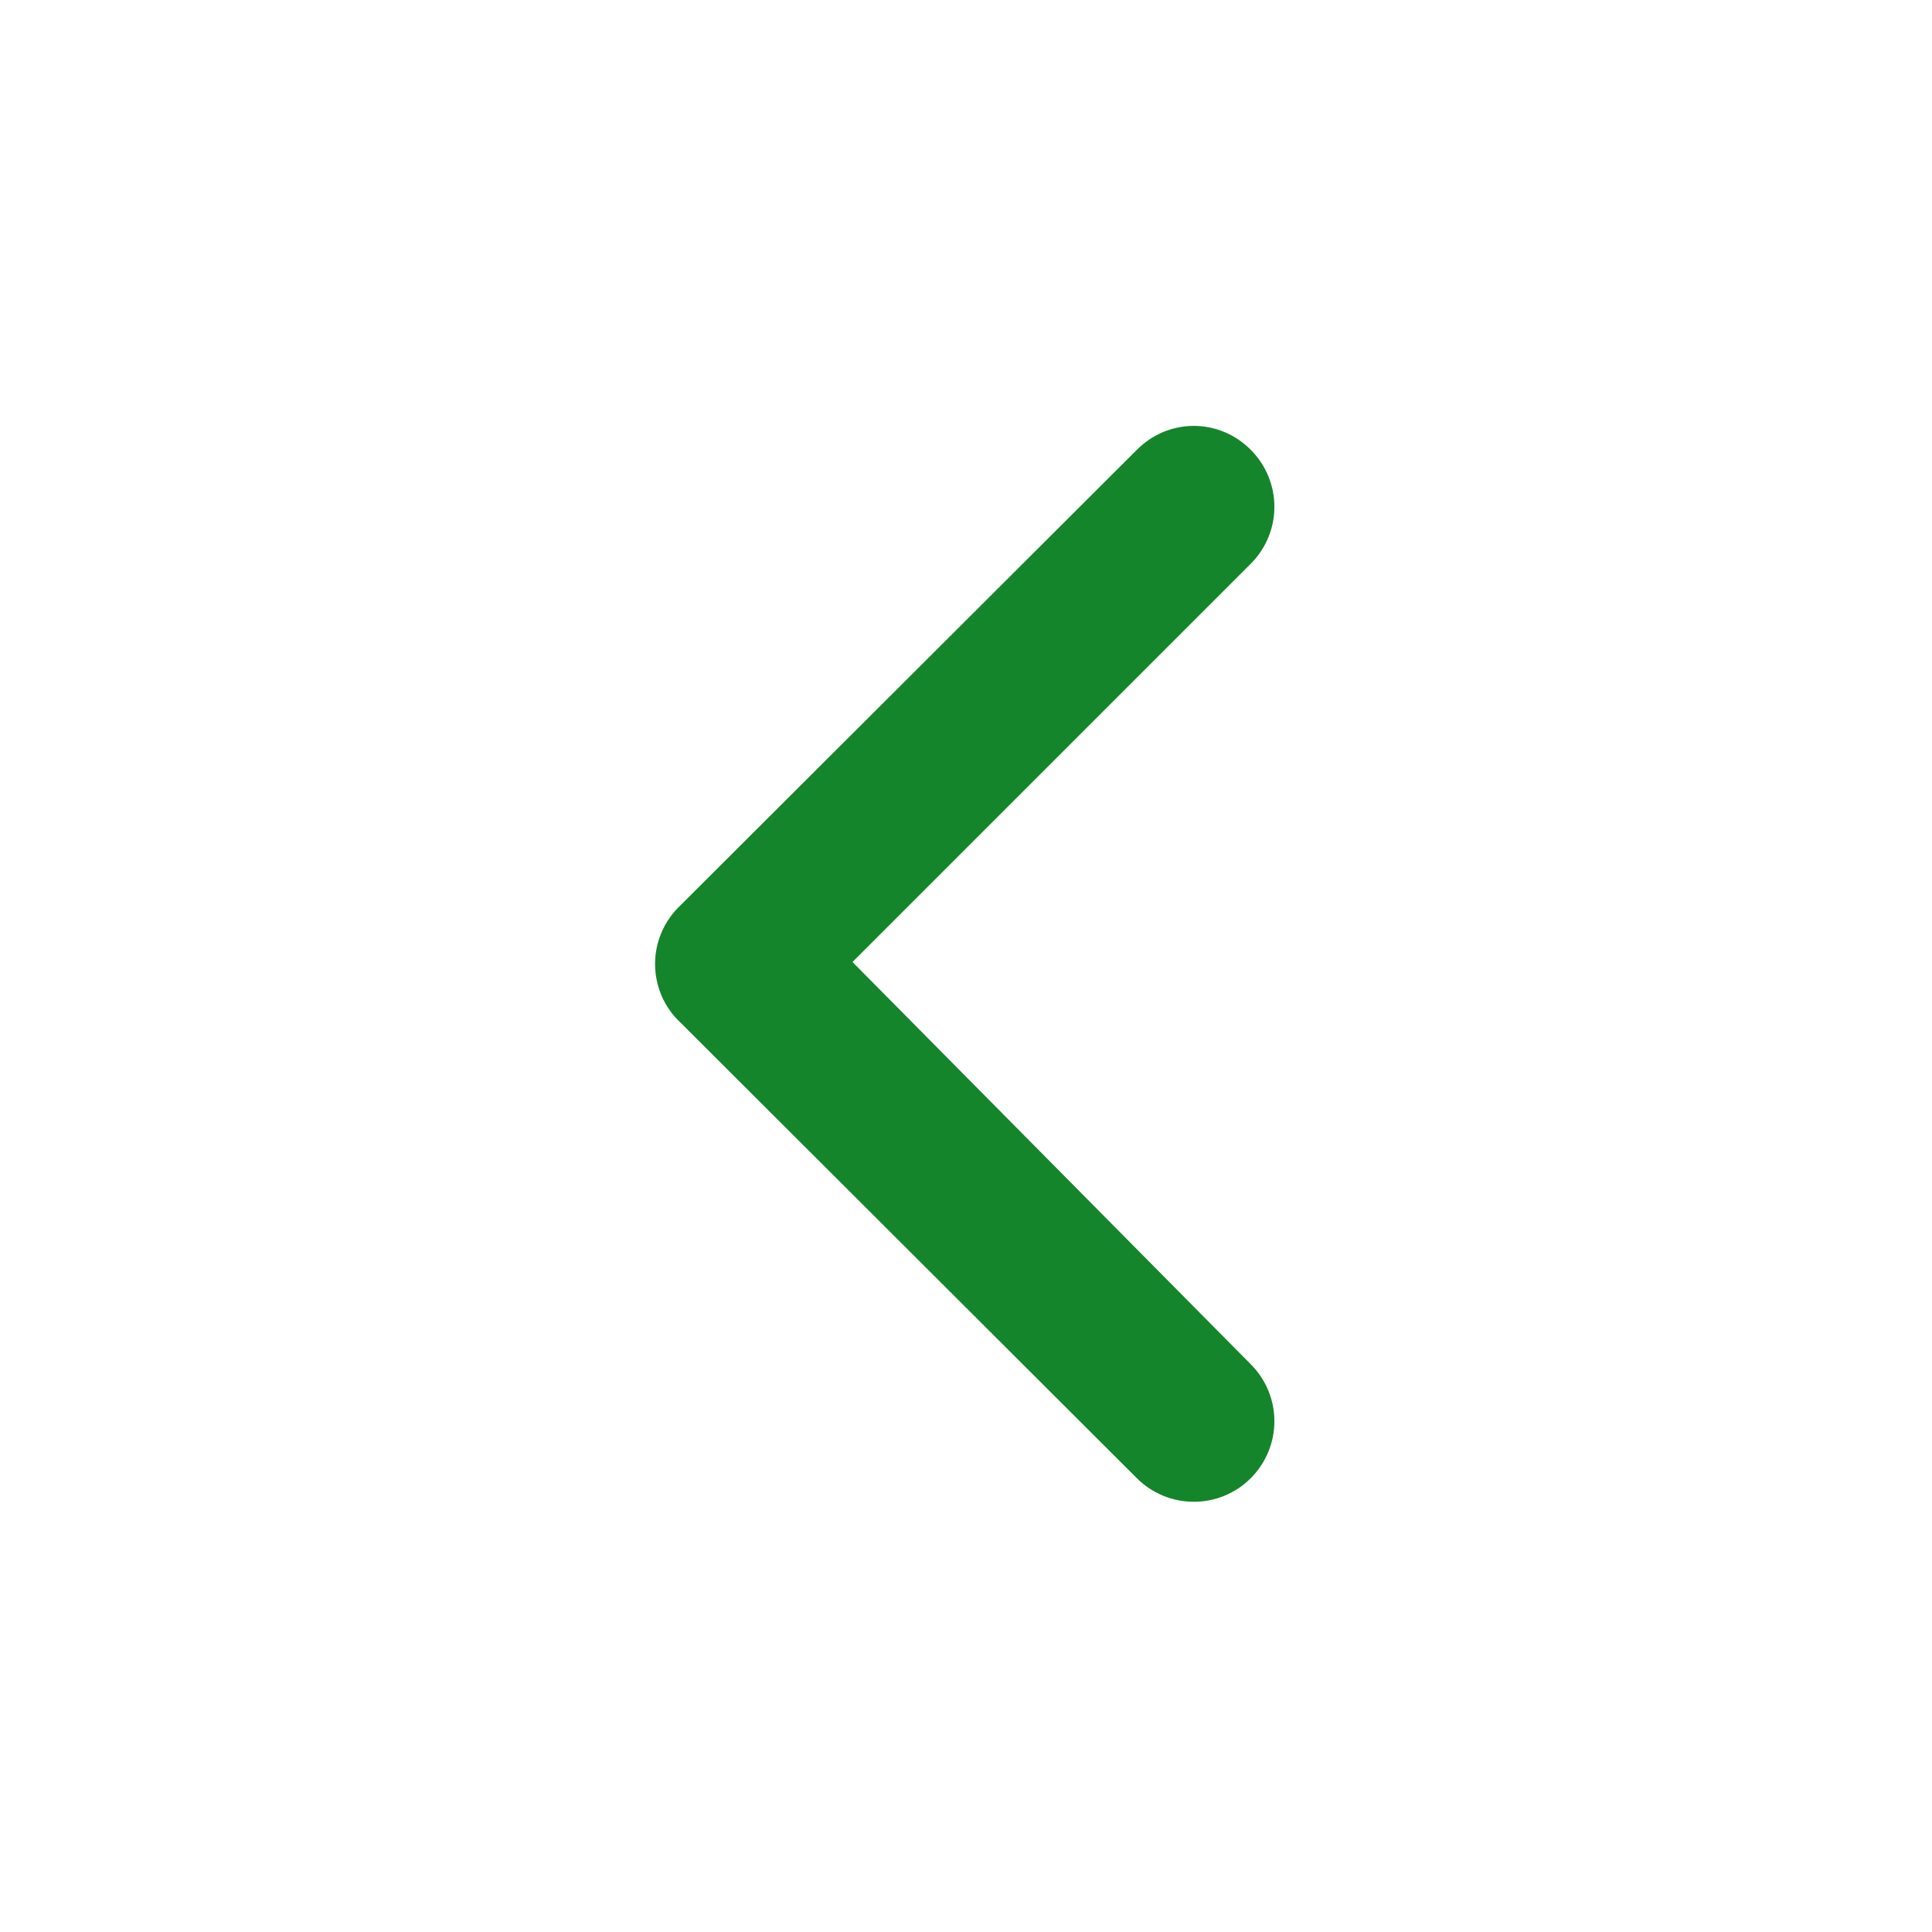 <svg width="16" height="16" viewBox="0 0 16 16" fill="none" xmlns="http://www.w3.org/2000/svg">
<path d="M5.64 8.473L9.413 12.24C9.475 12.303 9.549 12.352 9.63 12.386C9.711 12.42 9.799 12.437 9.887 12.437C9.975 12.437 10.062 12.42 10.143 12.386C10.224 12.352 10.298 12.303 10.36 12.24C10.484 12.115 10.554 11.946 10.554 11.77C10.554 11.594 10.484 11.425 10.36 11.3L7.06 7.967L10.36 4.667C10.484 4.542 10.554 4.373 10.554 4.197C10.554 4.021 10.484 3.852 10.36 3.727C10.298 3.664 10.225 3.614 10.143 3.579C10.062 3.545 9.975 3.527 9.887 3.527C9.798 3.527 9.711 3.545 9.63 3.579C9.549 3.614 9.475 3.664 9.413 3.727L5.64 7.493C5.572 7.556 5.518 7.632 5.481 7.716C5.444 7.8 5.425 7.891 5.425 7.983C5.425 8.075 5.444 8.167 5.481 8.251C5.518 8.335 5.572 8.411 5.64 8.473Z" fill="#15852B"/>
</svg>
